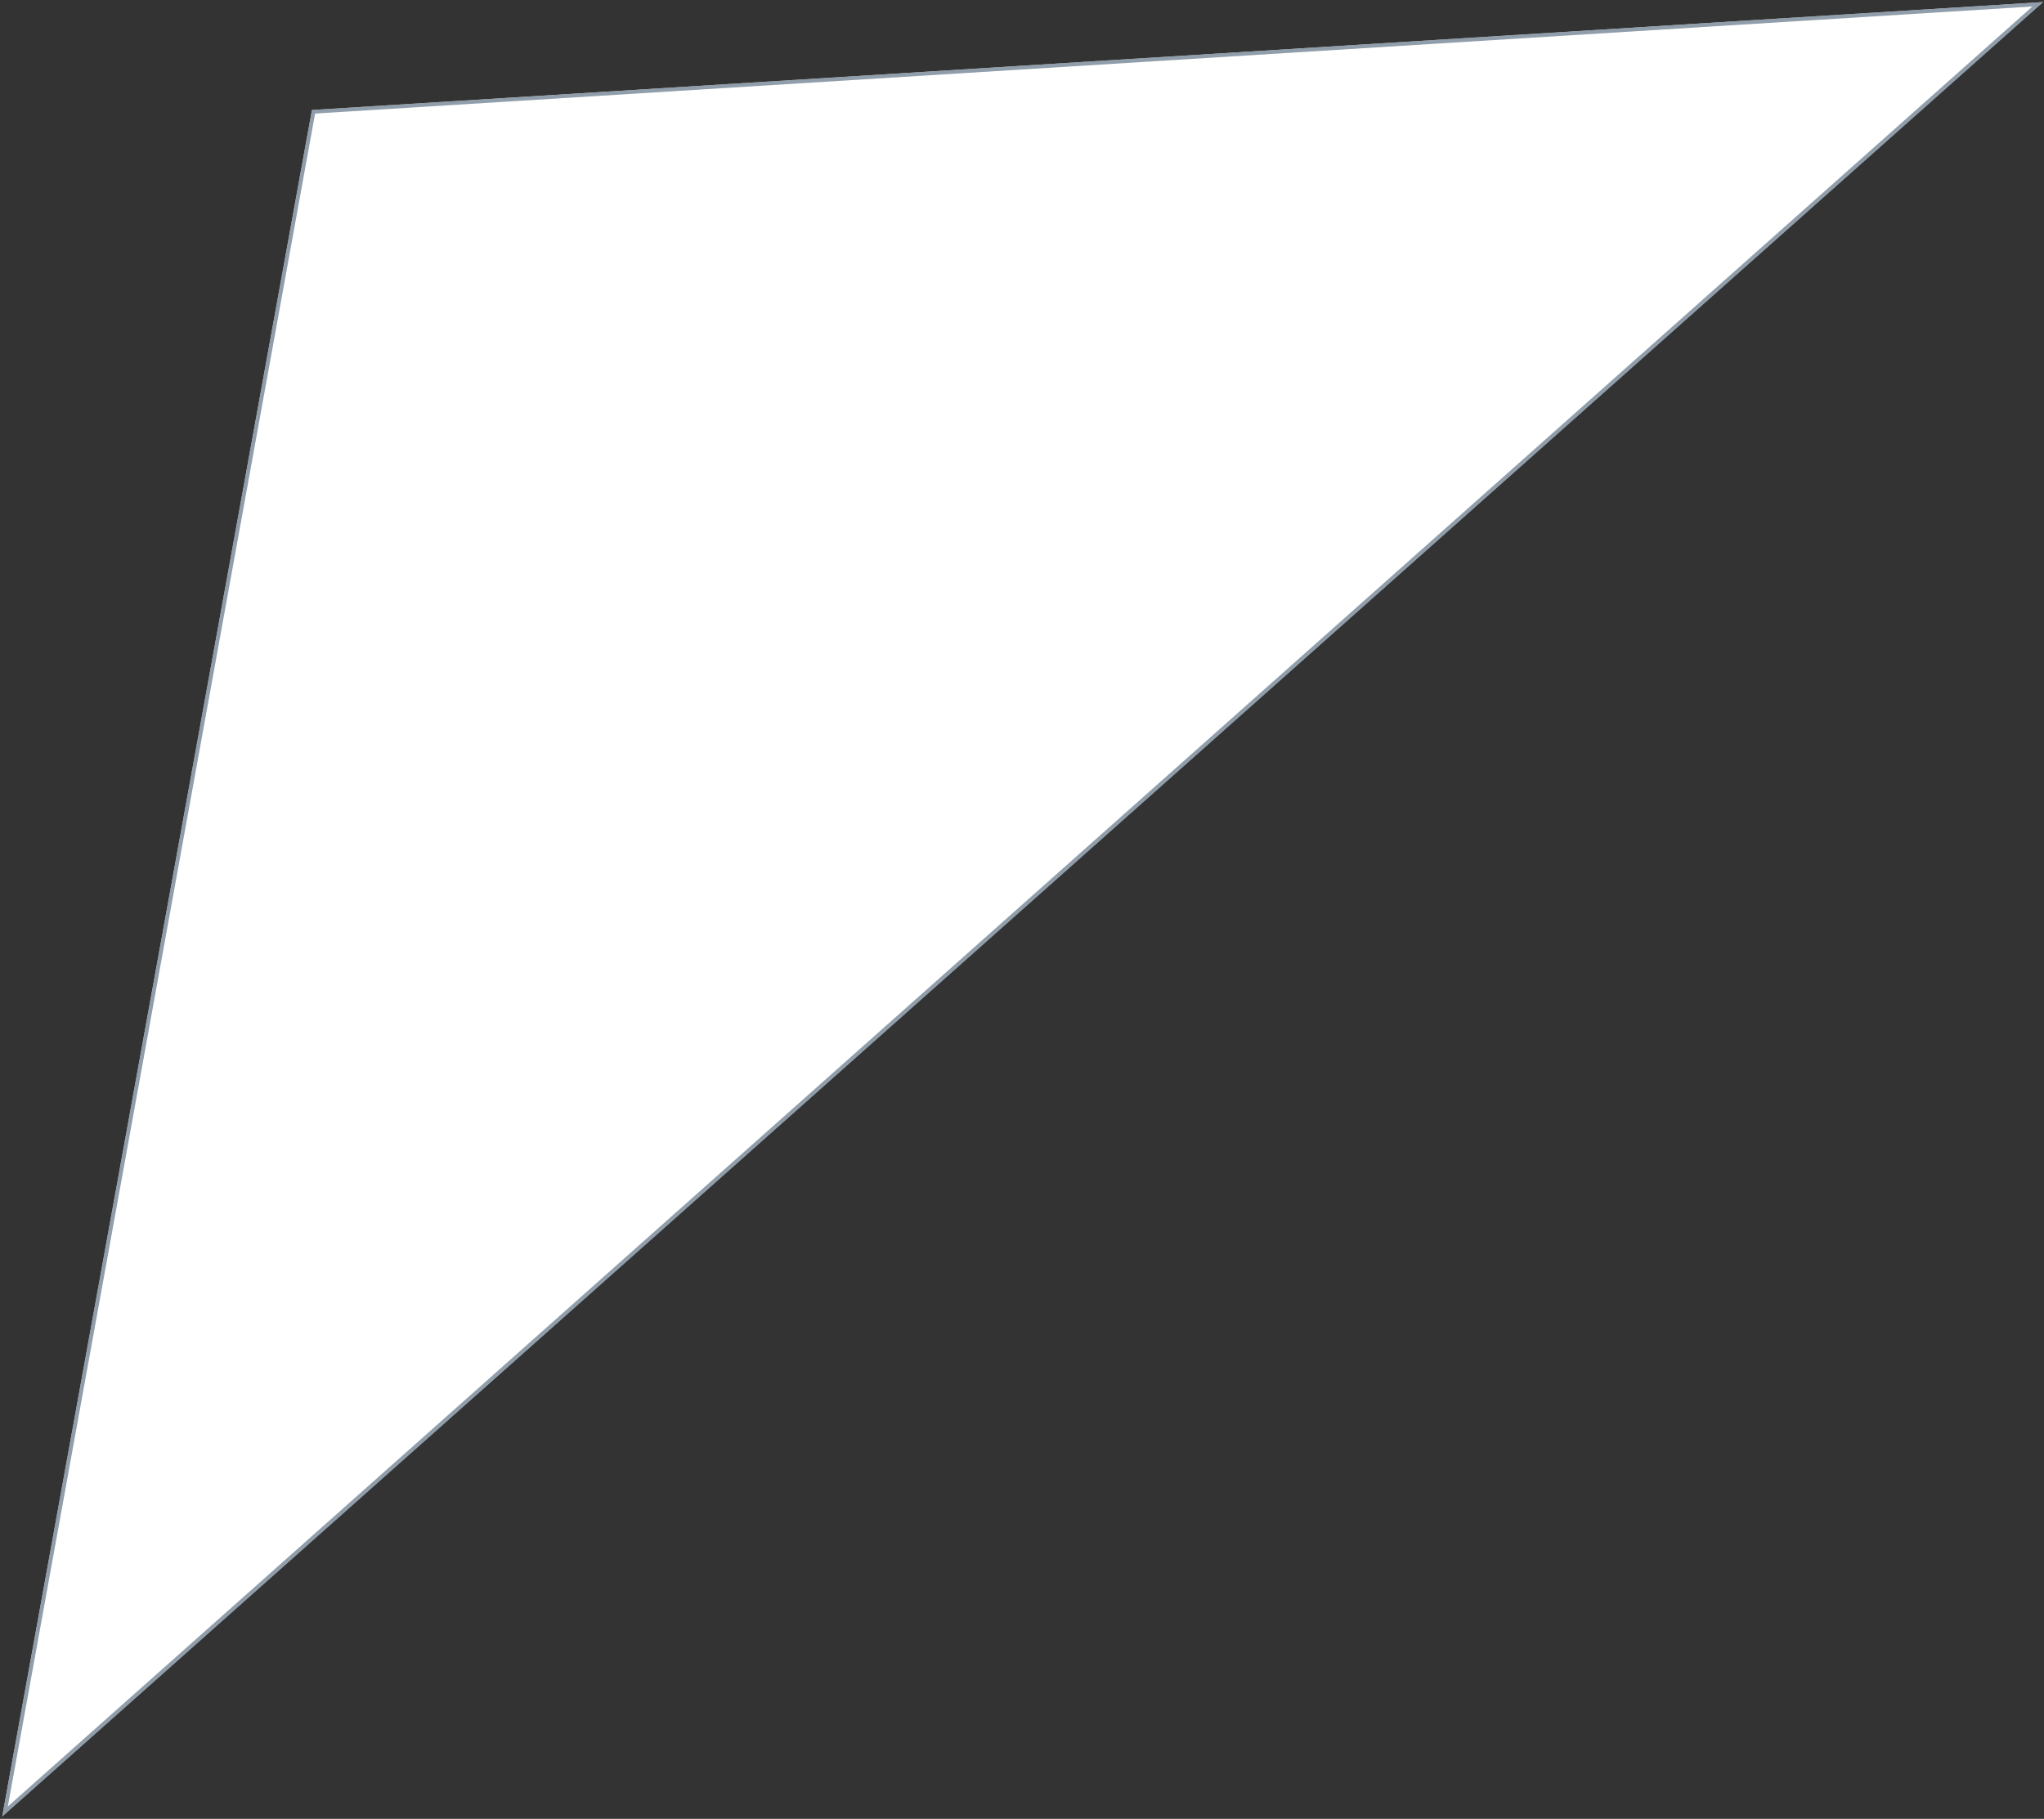 <svg viewBox="0 0 545 485" fill="none" xmlns="http://www.w3.org/2000/svg">
<rect x="0" y="0" width="545" height="485" fill="#333333" stroke="none"/>
<path d="M83.169 29.334L544.744 0.551L0.587 484.372L83.169 29.334Z" fill="white"/>
<path d="M1.337 483.036L83.591 29.809L543.329 1.141L1.337 483.036Z" stroke="#627488" stroke-opacity="0.7"/>
</svg>
